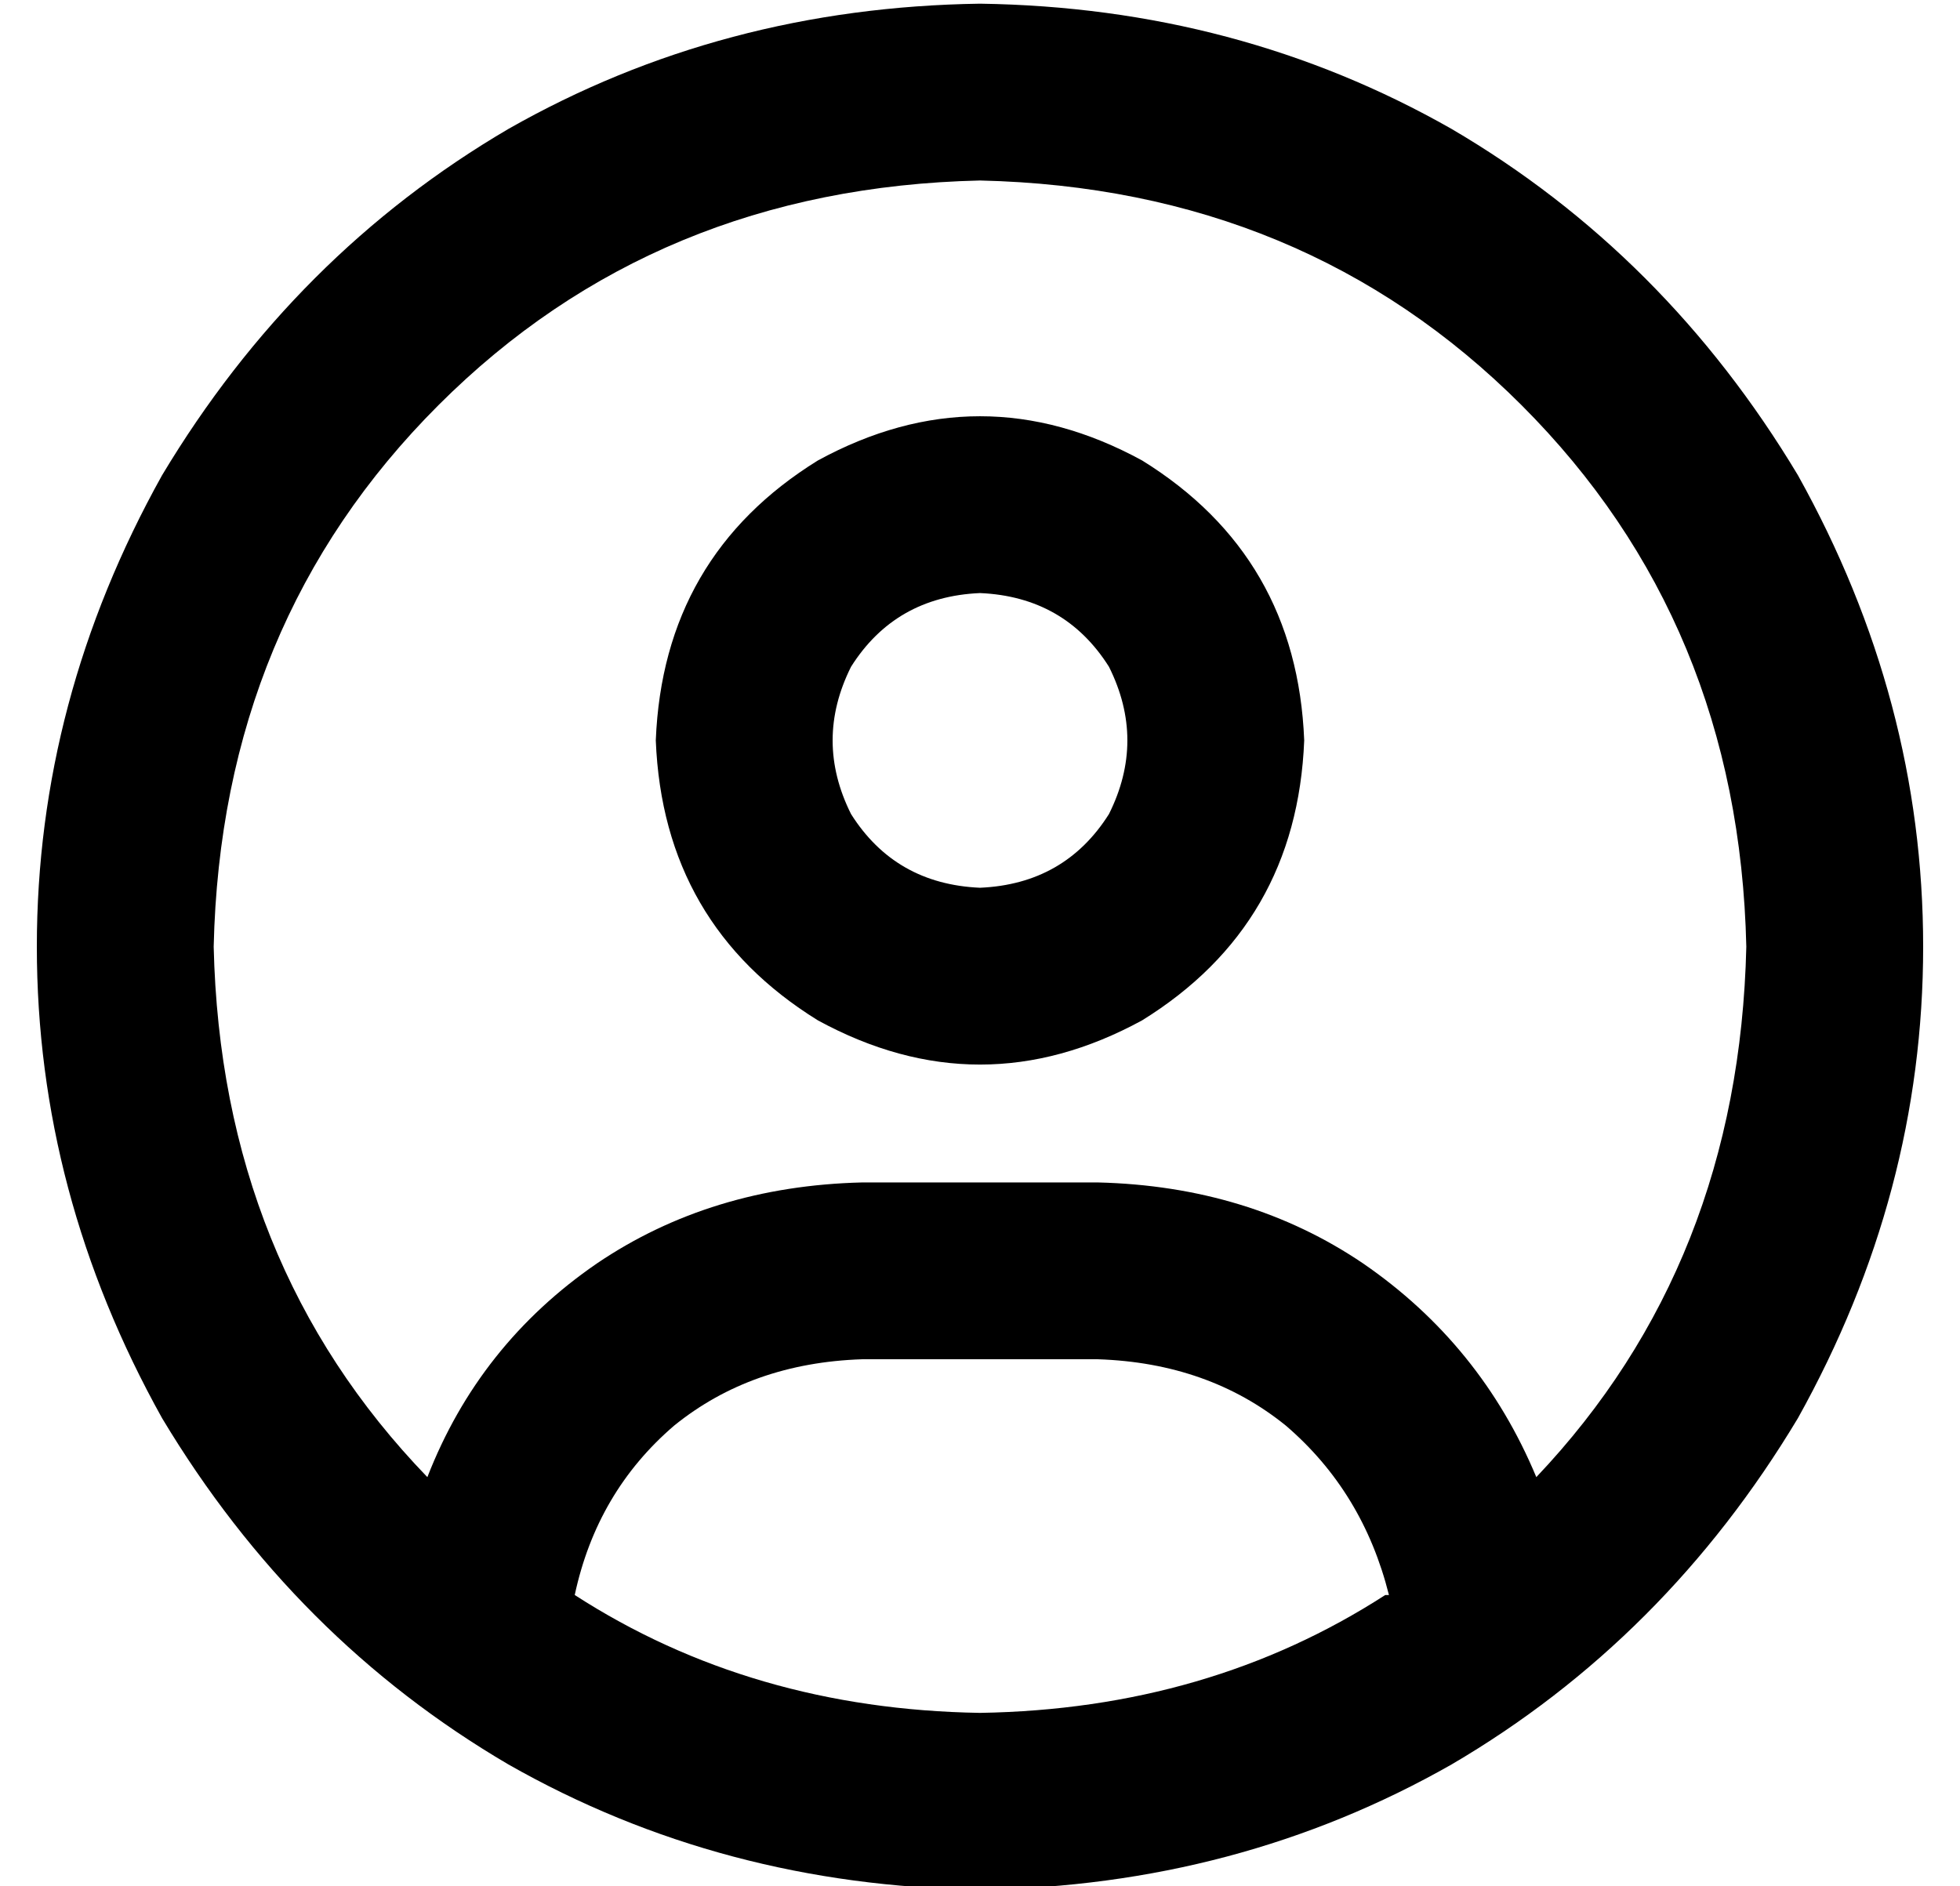 <?xml version="1.0" standalone="no"?>
<!DOCTYPE svg PUBLIC "-//W3C//DTD SVG 1.1//EN" "http://www.w3.org/Graphics/SVG/1.1/DTD/svg11.dtd" >
<svg xmlns="http://www.w3.org/2000/svg" xmlns:xlink="http://www.w3.org/1999/xlink" version="1.1" viewBox="-10 -40 532 512">
   <path fill="currentColor"
d="M407 361q-15 -36 -47 -58v0v0q-31 -21 -72 -22h-64v0q-41 1 -72 22q-32 22 -46 58q-56 -58 -58 -144q2 -88 61 -147t147 -61q88 2 147 61t61 147q-2 86 -57 144v0zM366 393q-48 31 -110 32q-62 -1 -110 -32q6 -28 27 -46q21 -17 51 -18h64v0q30 1 51 18q21 18 28 46h-1z
M256 473q70 -1 128 -34v0v0q58 -34 94 -94q34 -61 34 -128t-34 -128q-36 -60 -94 -94q-58 -33 -128 -34q-70 1 -128 34q-58 34 -94 94q-34 61 -34 128t34 128q36 60 94 94q58 33 128 34v0zM256 201q-23 -1 -35 -20q-10 -20 0 -40q12 -19 35 -20q23 1 35 20q10 20 0 40
q-12 19 -35 20v0zM168 161q2 50 44 76q44 24 88 0q42 -26 44 -76q-2 -50 -44 -76q-44 -24 -88 0q-42 26 -44 76v0z" />
</svg>
